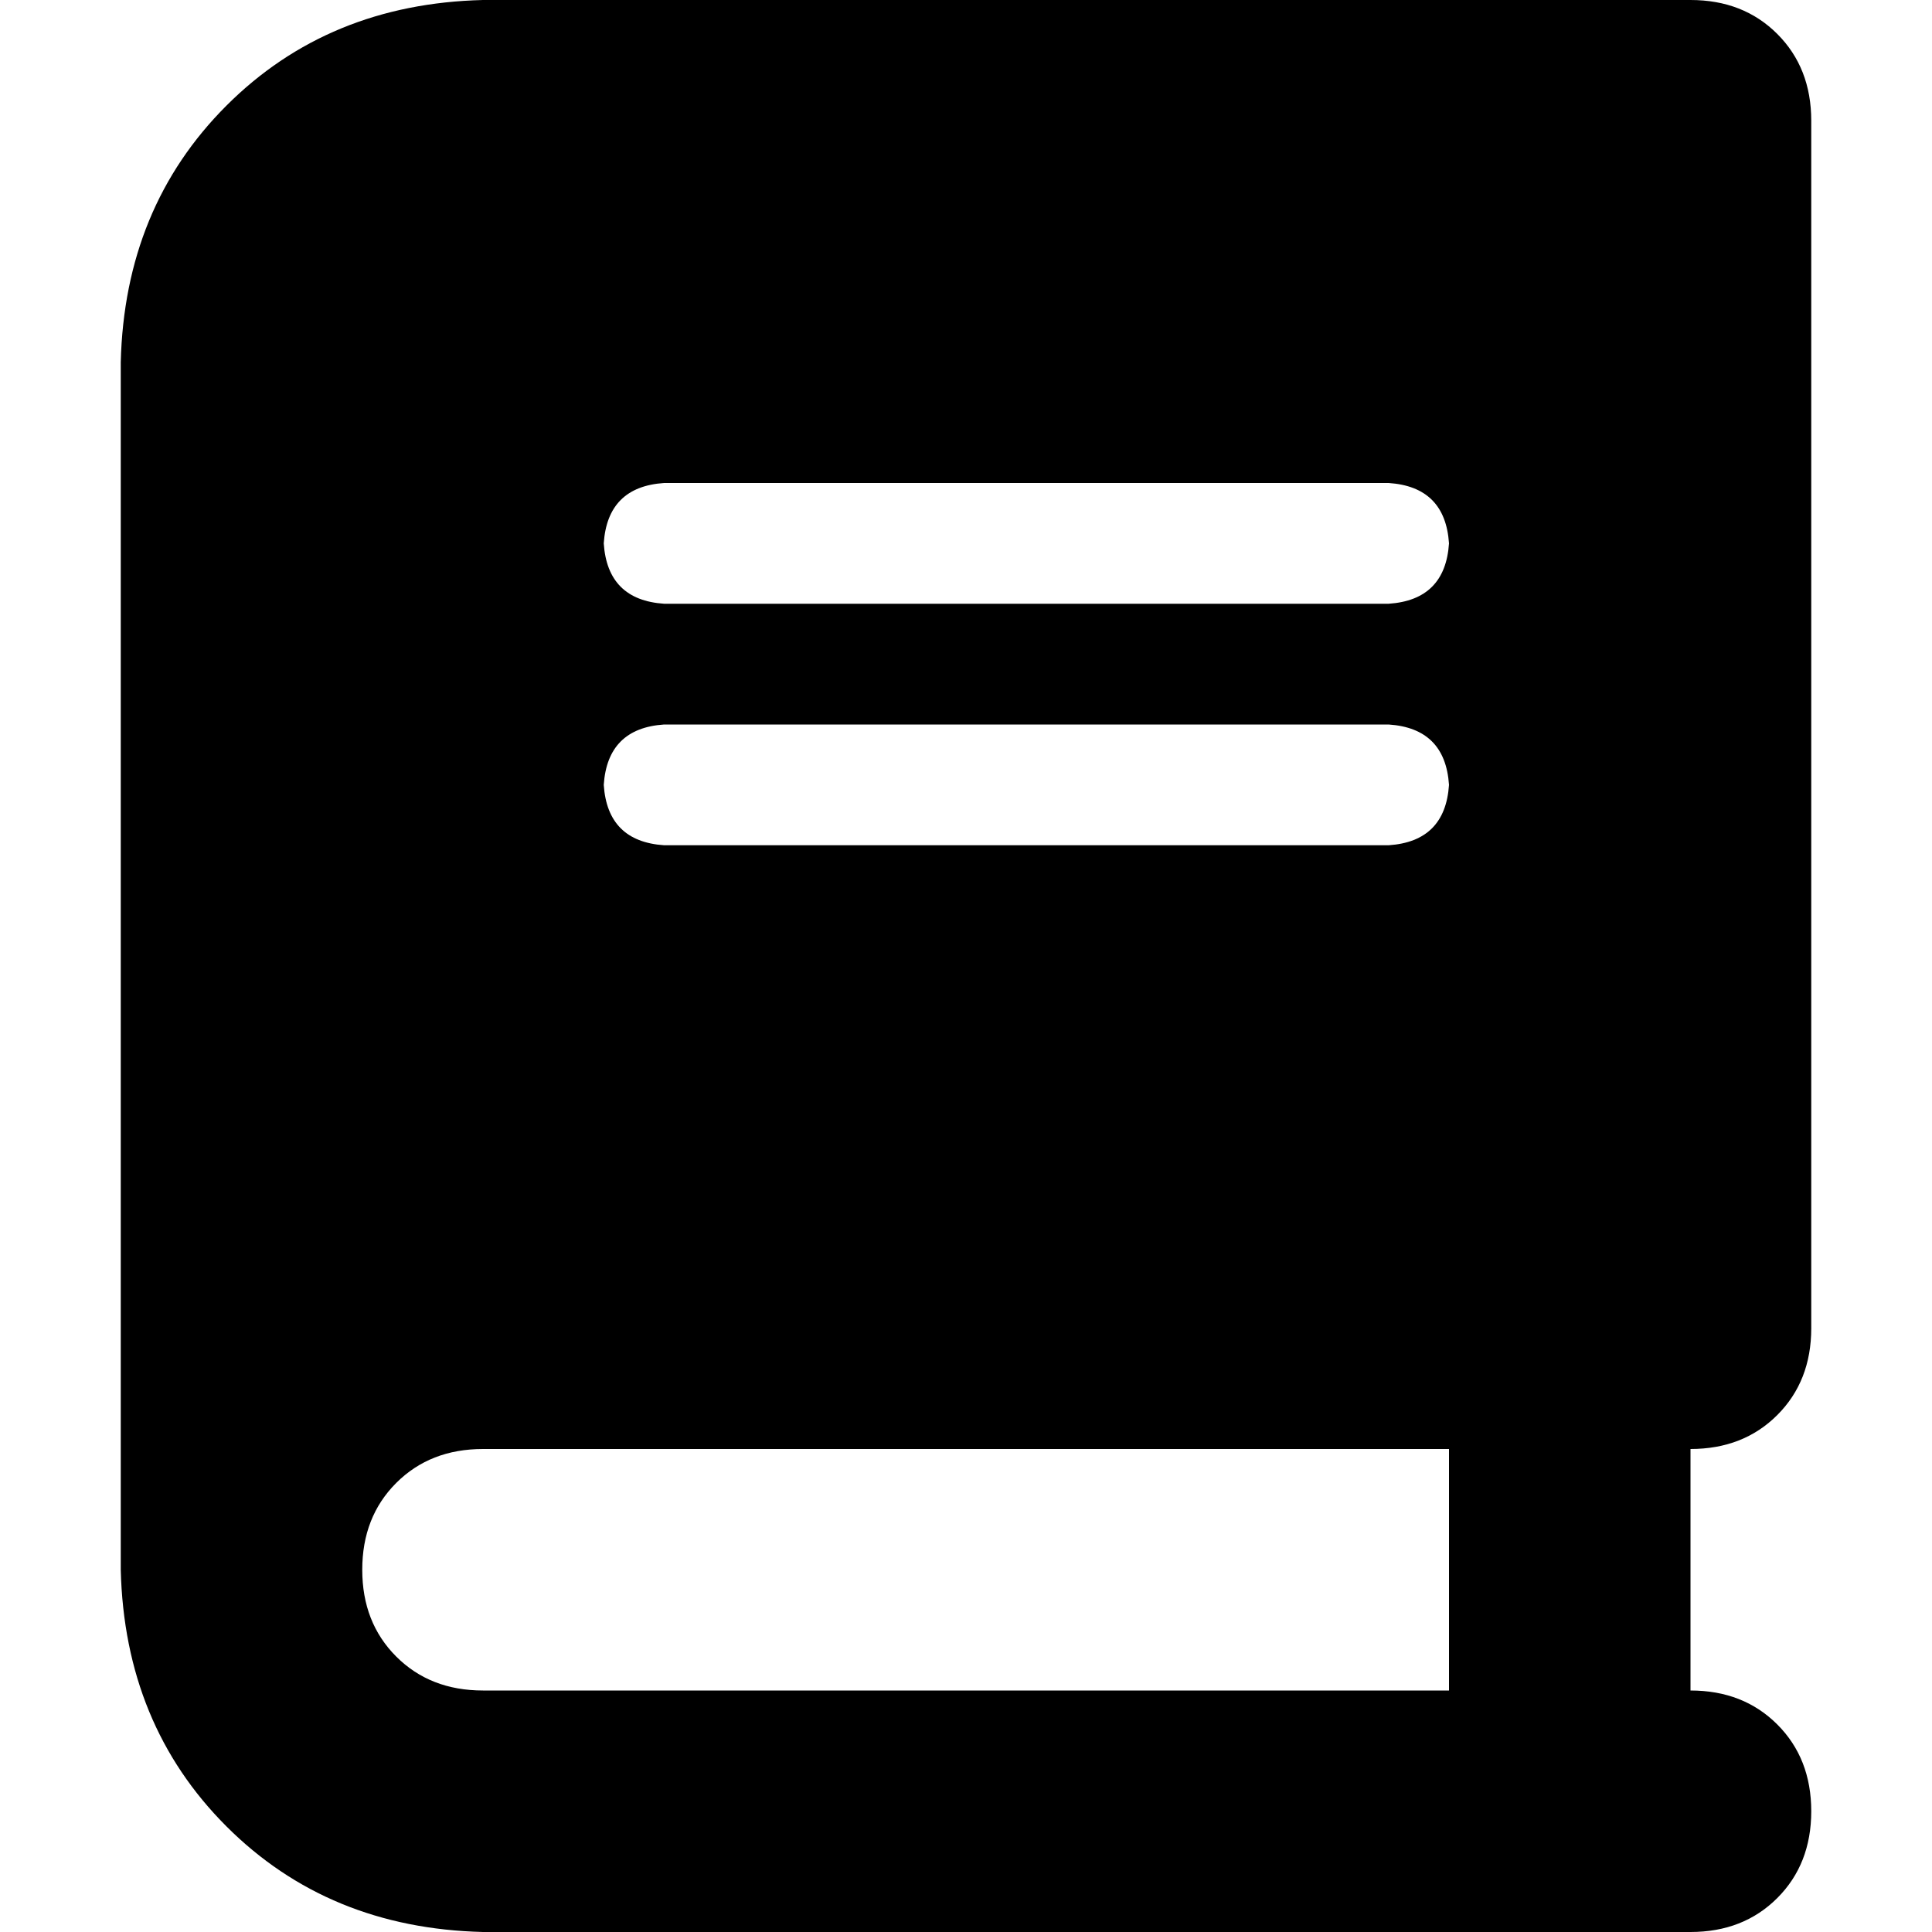 <svg xmlns="http://www.w3.org/2000/svg" viewBox="0 0 512 512">
  <path d="M 128 0 Q 87 1 60 28 L 60 28 Q 33 55 32 96 L 32 416 Q 33 457 60 484 Q 87 511 128 512 L 416 512 L 448 512 Q 462 512 471 503 Q 480 494 480 480 Q 480 466 471 457 Q 462 448 448 448 L 448 384 Q 462 384 471 375 Q 480 366 480 352 L 480 32 Q 480 18 471 9 Q 462 0 448 0 L 416 0 L 128 0 L 128 0 Z M 128 384 L 384 384 L 384 448 L 128 448 Q 114 448 105 439 Q 96 430 96 416 Q 96 402 105 393 Q 114 384 128 384 L 128 384 Z M 160 144 Q 161 129 176 128 L 368 128 Q 383 129 384 144 Q 383 159 368 160 L 176 160 Q 161 159 160 144 L 160 144 Z M 176 192 L 368 192 Q 383 193 384 208 Q 383 223 368 224 L 176 224 Q 161 223 160 208 Q 161 193 176 192 L 176 192 Z" />
</svg>